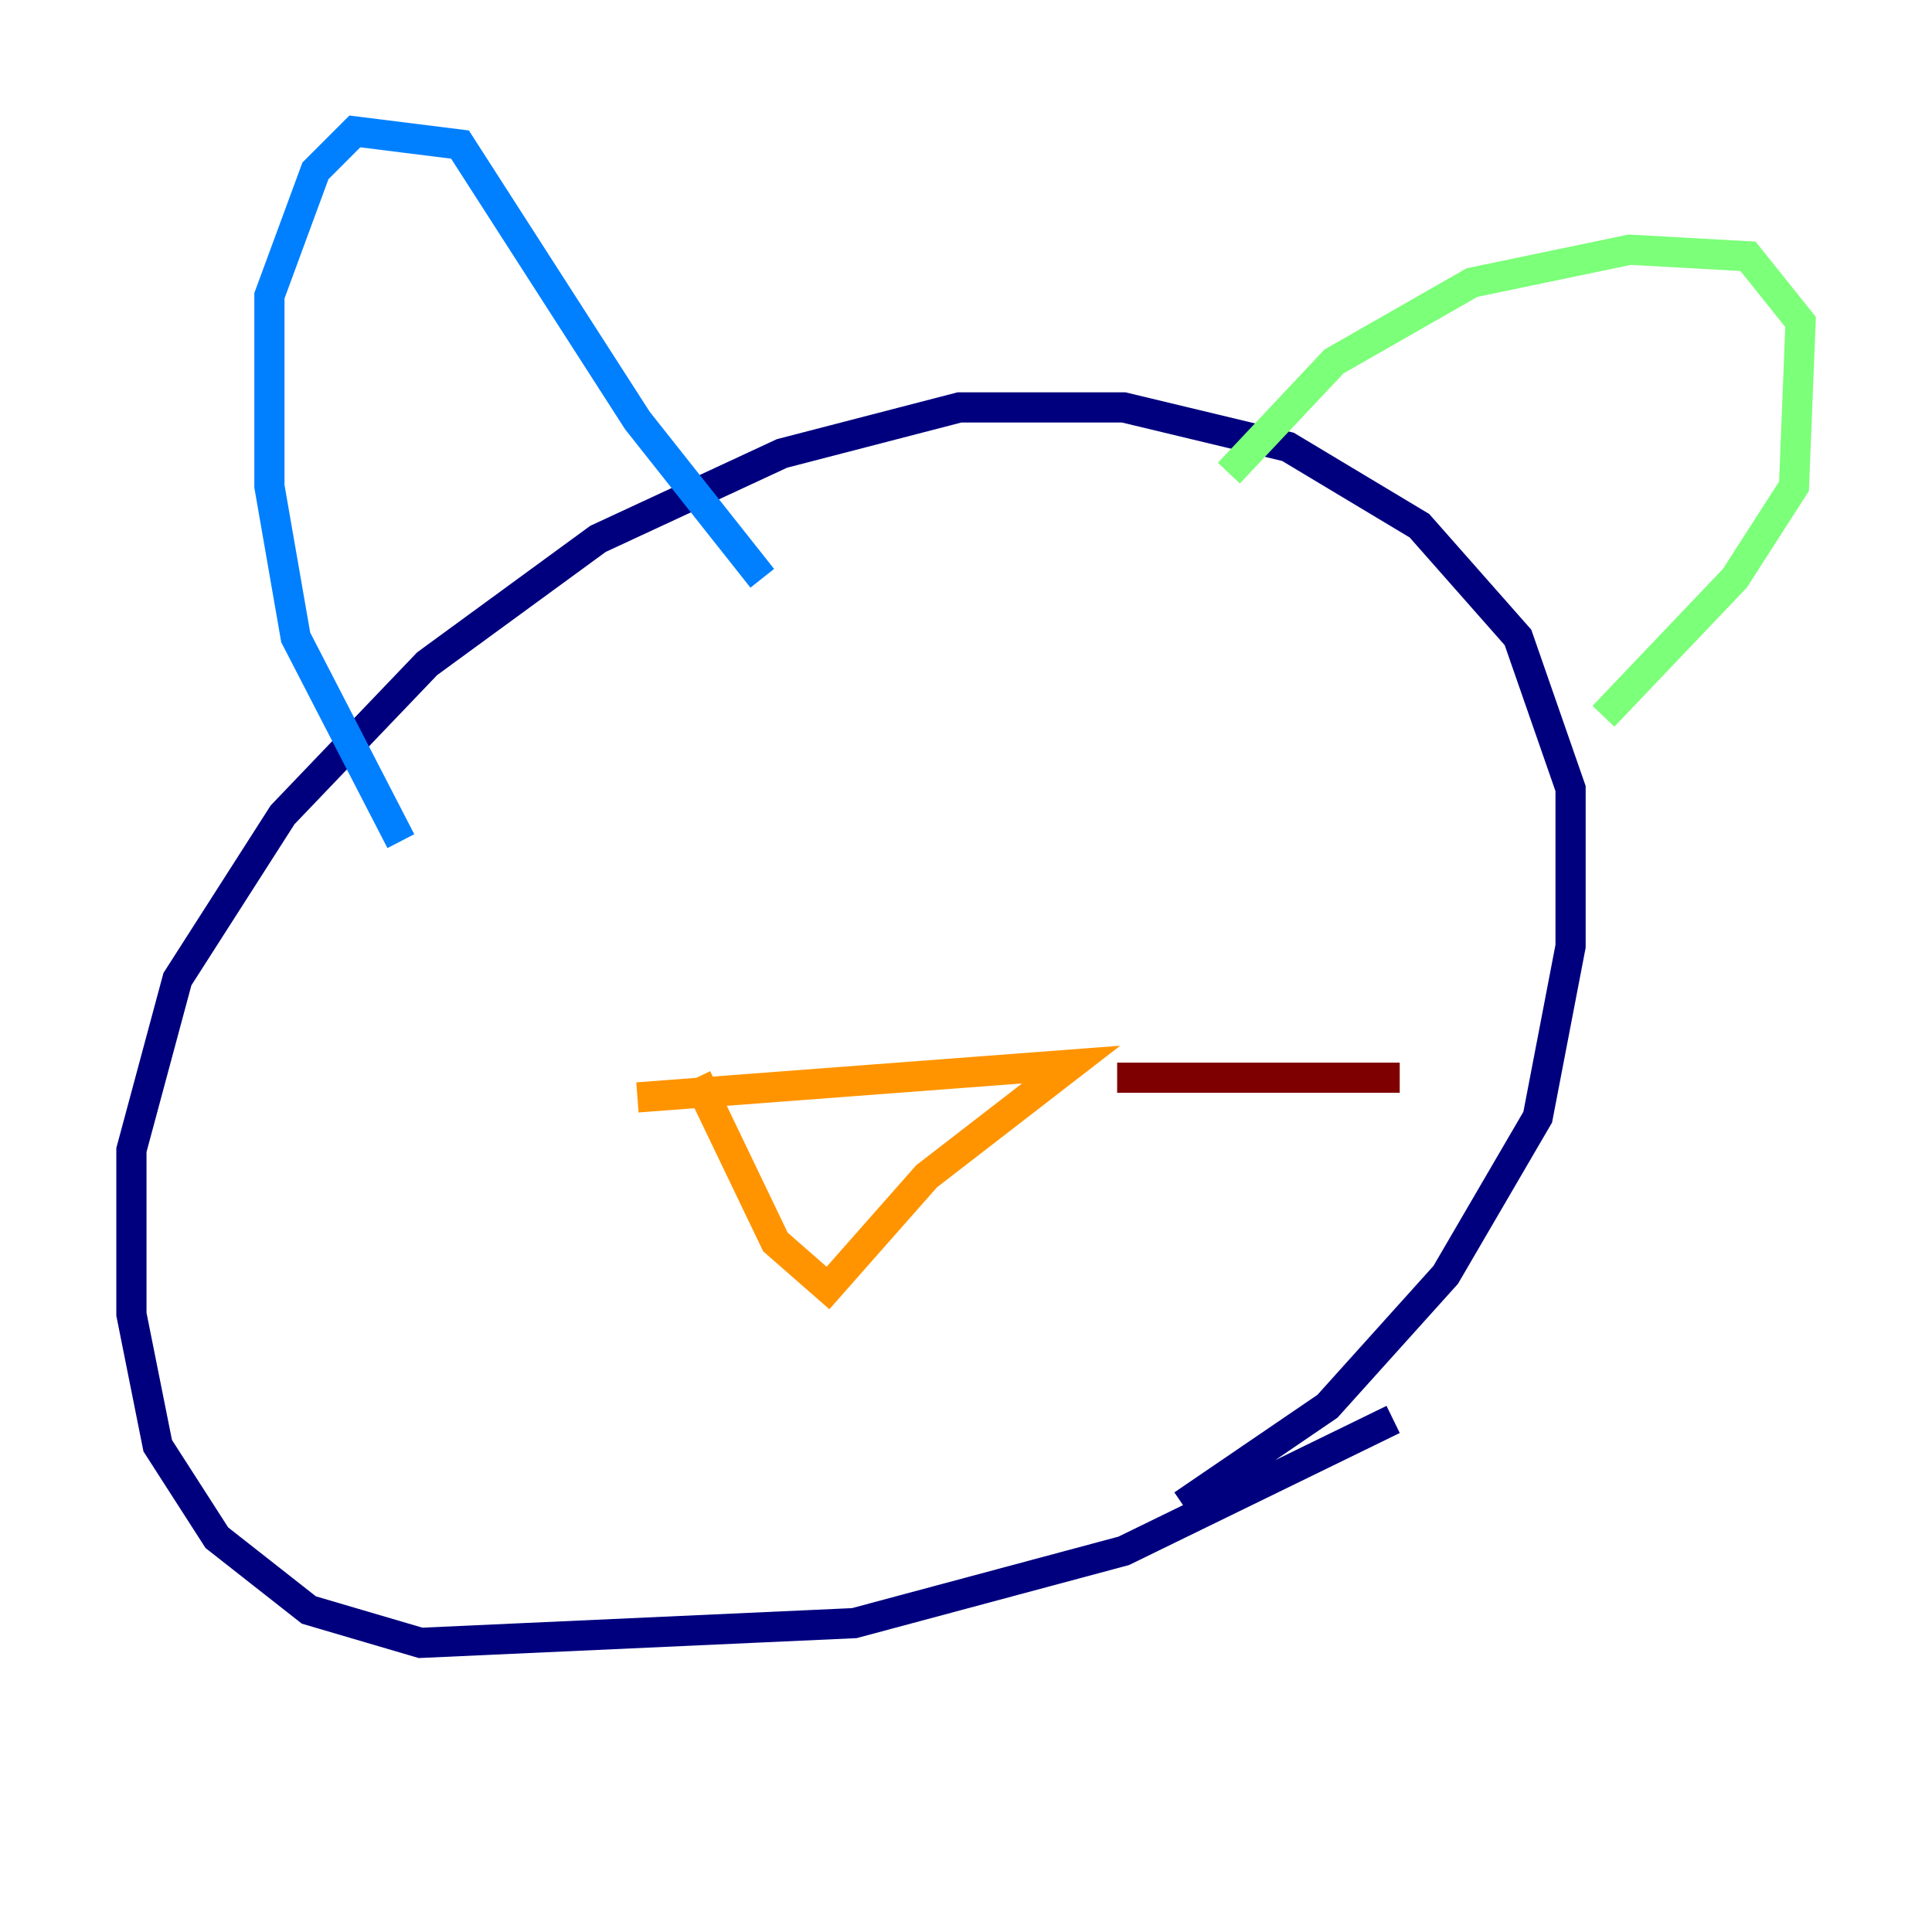 <?xml version="1.0" encoding="utf-8" ?>
<svg baseProfile="tiny" height="128" version="1.2" viewBox="0,0,128,128" width="128" xmlns="http://www.w3.org/2000/svg" xmlns:ev="http://www.w3.org/2001/xml-events" xmlns:xlink="http://www.w3.org/1999/xlink"><defs /><polyline fill="none" points="92.299,94.041 74.449,102.748 56.599,107.537 27.864,108.844 20.463,106.667 14.367,101.878 10.449,95.782 8.707,87.075 8.707,76.191 11.755,64.871 18.721,53.986 28.299,43.973 39.619,35.701 51.809,30.041 63.565,26.993 74.449,26.993 85.333,29.605 94.041,34.83 100.571,42.231 104.054,52.245 104.054,62.694 101.878,74.014 95.782,84.463 87.946,93.17 78.367,99.701" stroke="#00007f" stroke-width="2" /><polyline fill="none" points="26.558,55.728 19.592,42.231 17.85,32.218 17.85,19.592 20.898,11.32 23.51,8.707 30.476,9.578 42.231,27.864 50.503,38.313" stroke="#0080ff" stroke-width="2" /><polyline fill="none" points="81.415,31.347 88.381,23.946 97.524,18.721 107.973,16.544 115.809,16.98 119.293,21.333 118.857,32.218 114.939,38.313 106.231,47.456" stroke="#7cff79" stroke-width="2" /><polyline fill="none" points="42.231,72.707 70.966,70.531 61.388,77.932 54.857,85.333 51.374,82.286 46.15,71.401" stroke="#ff9400" stroke-width="2" /><polyline fill="none" points="74.014,71.401 92.735,71.401" stroke="#7f0000" stroke-width="2" /></svg>